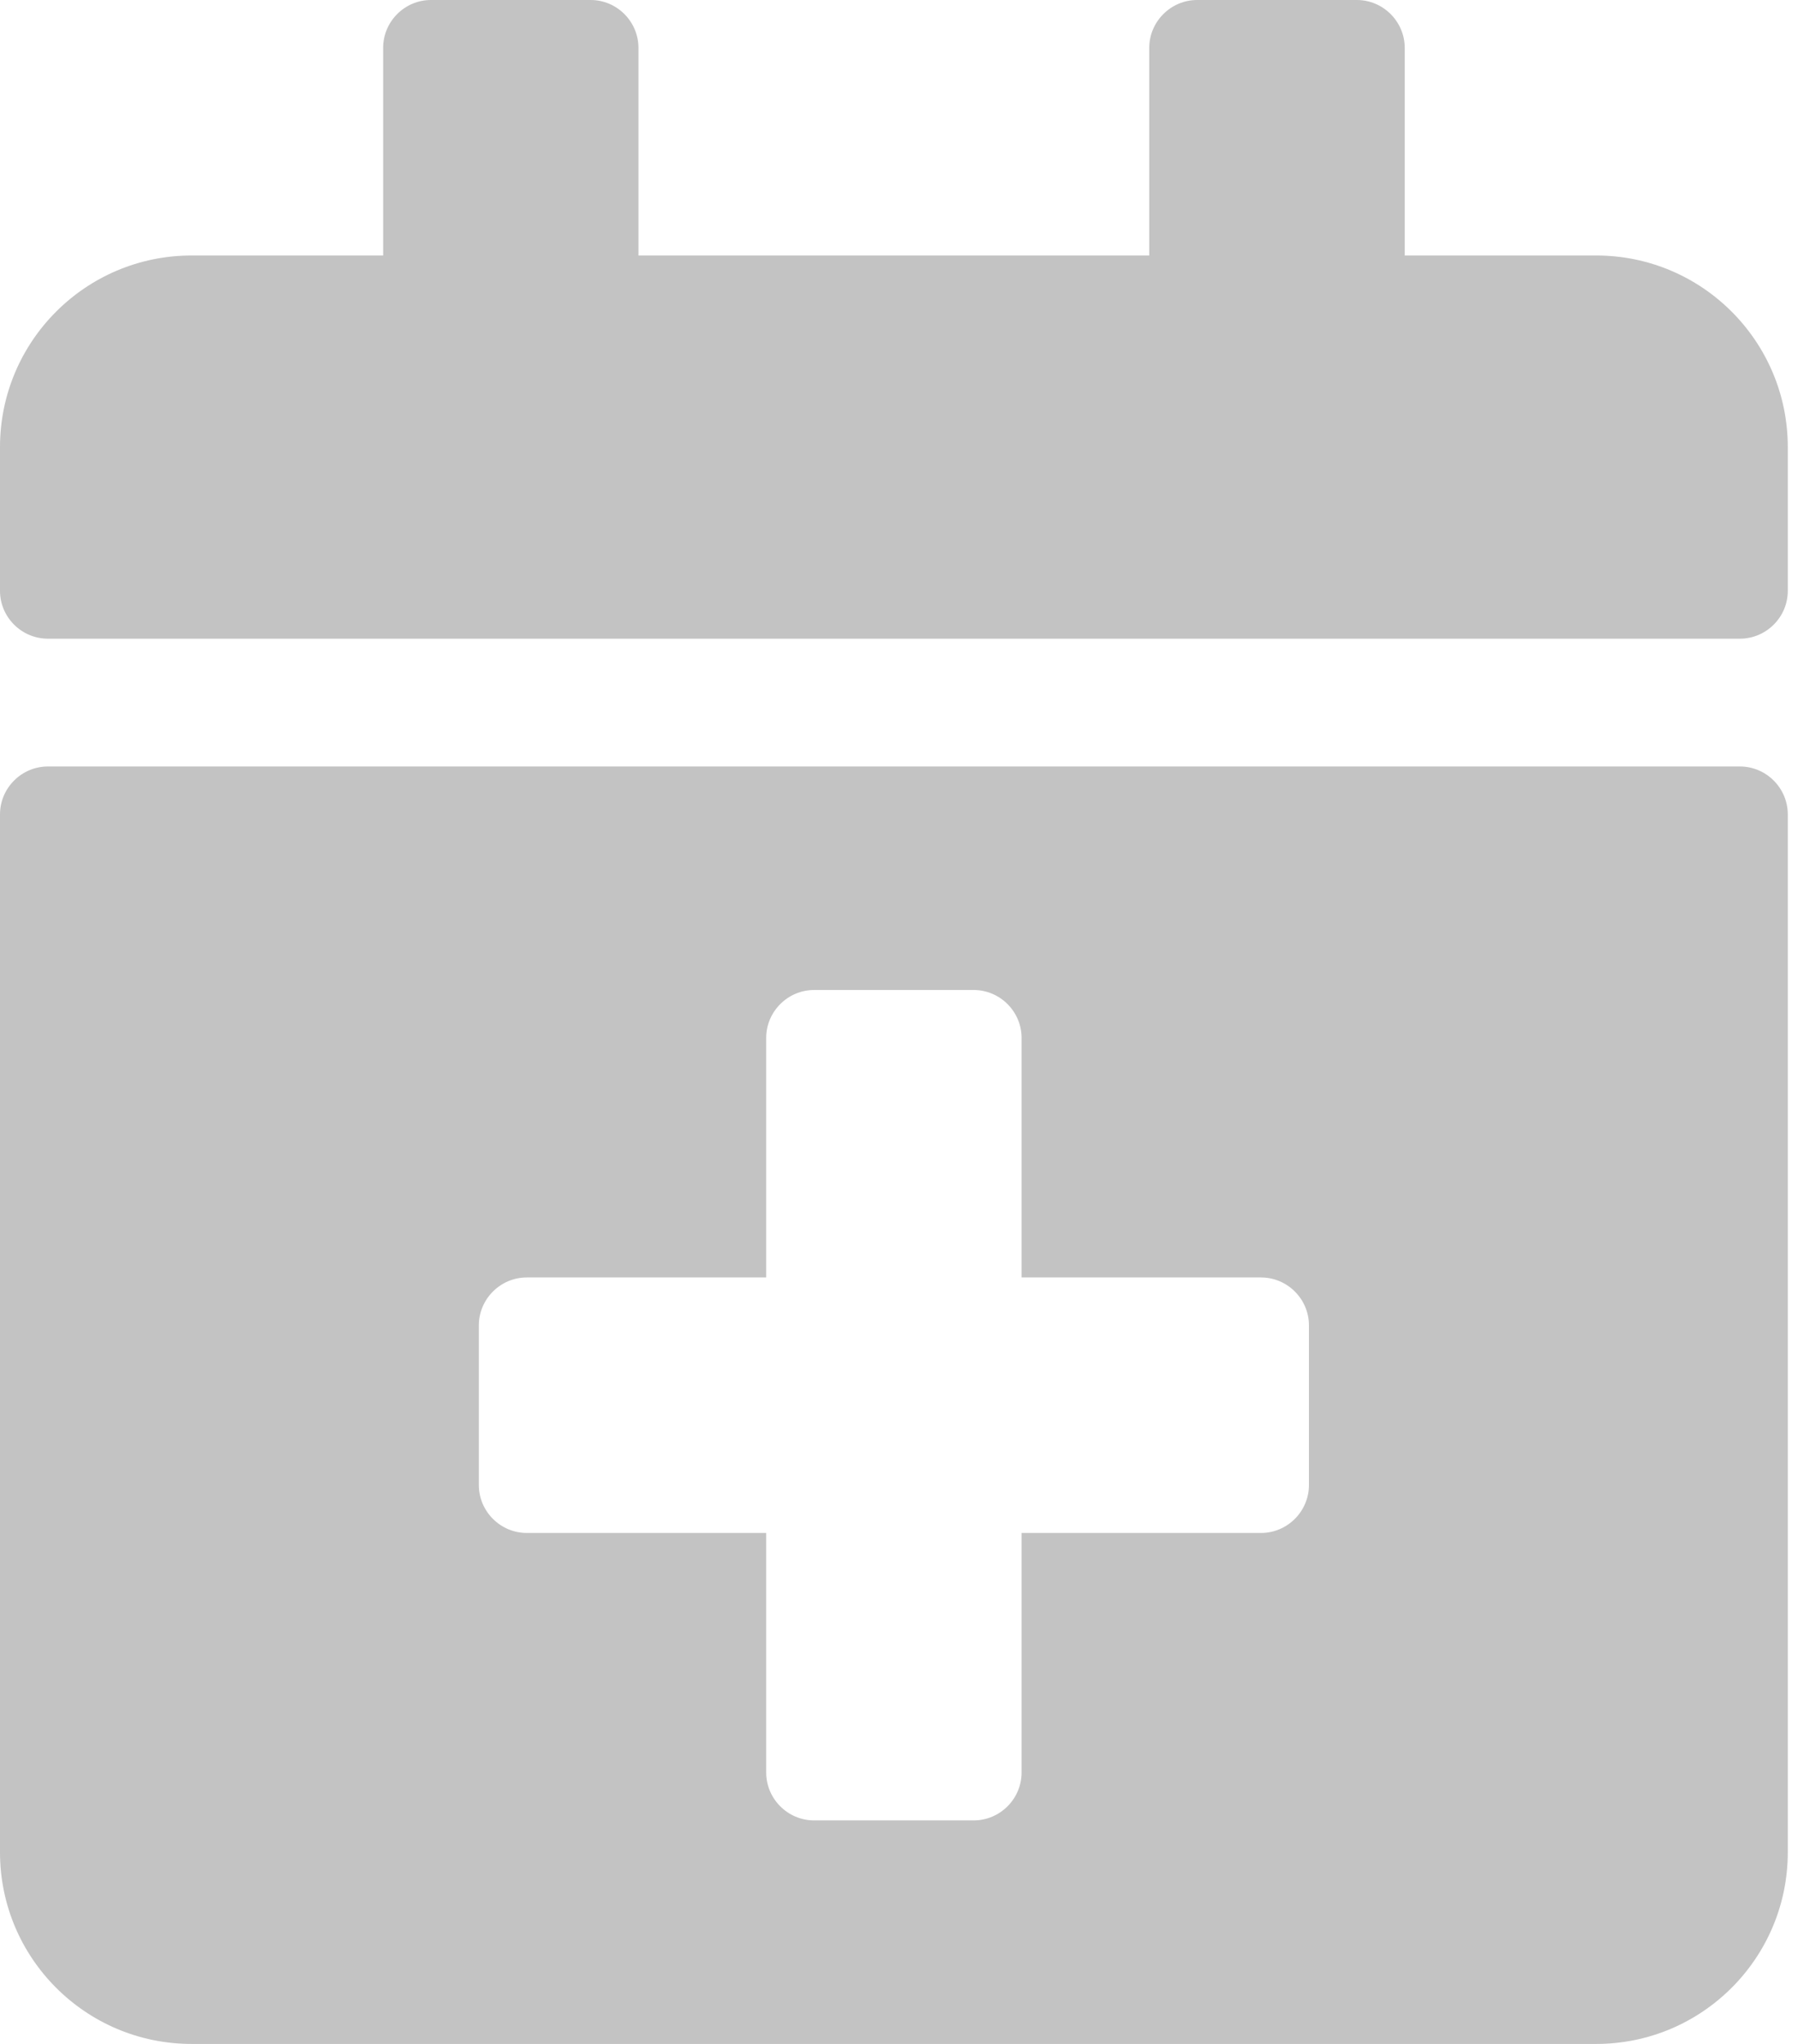 <svg width="22" height="25" viewBox="0 0 22 25" fill="none" xmlns="http://www.w3.org/2000/svg">
<path d="M21.289 7.812H0.586C0.264 7.812 0 7.549 0 7.227V5.469C0 4.175 1.05 3.125 2.344 3.125H4.688V0.586C4.688 0.264 4.951 0 5.273 0H7.227C7.549 0 7.812 0.264 7.812 0.586V3.125H14.062V0.586C14.062 0.264 14.326 0 14.648 0H16.602C16.924 0 17.188 0.264 17.188 0.586V3.125H19.531C20.825 3.125 21.875 4.175 21.875 5.469V7.227C21.875 7.549 21.611 7.812 21.289 7.812ZM0.586 9.375H21.289C21.611 9.375 21.875 9.639 21.875 9.961V22.656C21.875 23.95 20.825 25 19.531 25H2.344C1.05 25 0 23.95 0 22.656V9.961C0 9.639 0.264 9.375 0.586 9.375ZM16.016 16.211C16.016 15.889 15.752 15.625 15.43 15.625H12.5V12.695C12.5 12.373 12.236 12.109 11.914 12.109H9.961C9.639 12.109 9.375 12.373 9.375 12.695V15.625H6.445C6.123 15.625 5.859 15.889 5.859 16.211V18.164C5.859 18.486 6.123 18.75 6.445 18.75H9.375V21.68C9.375 22.002 9.639 22.266 9.961 22.266H11.914C12.236 22.266 12.5 22.002 12.5 21.68V18.75H15.43C15.752 18.75 16.016 18.486 16.016 18.164V16.211Z" fill="#C3C3C3"/>
</svg>
